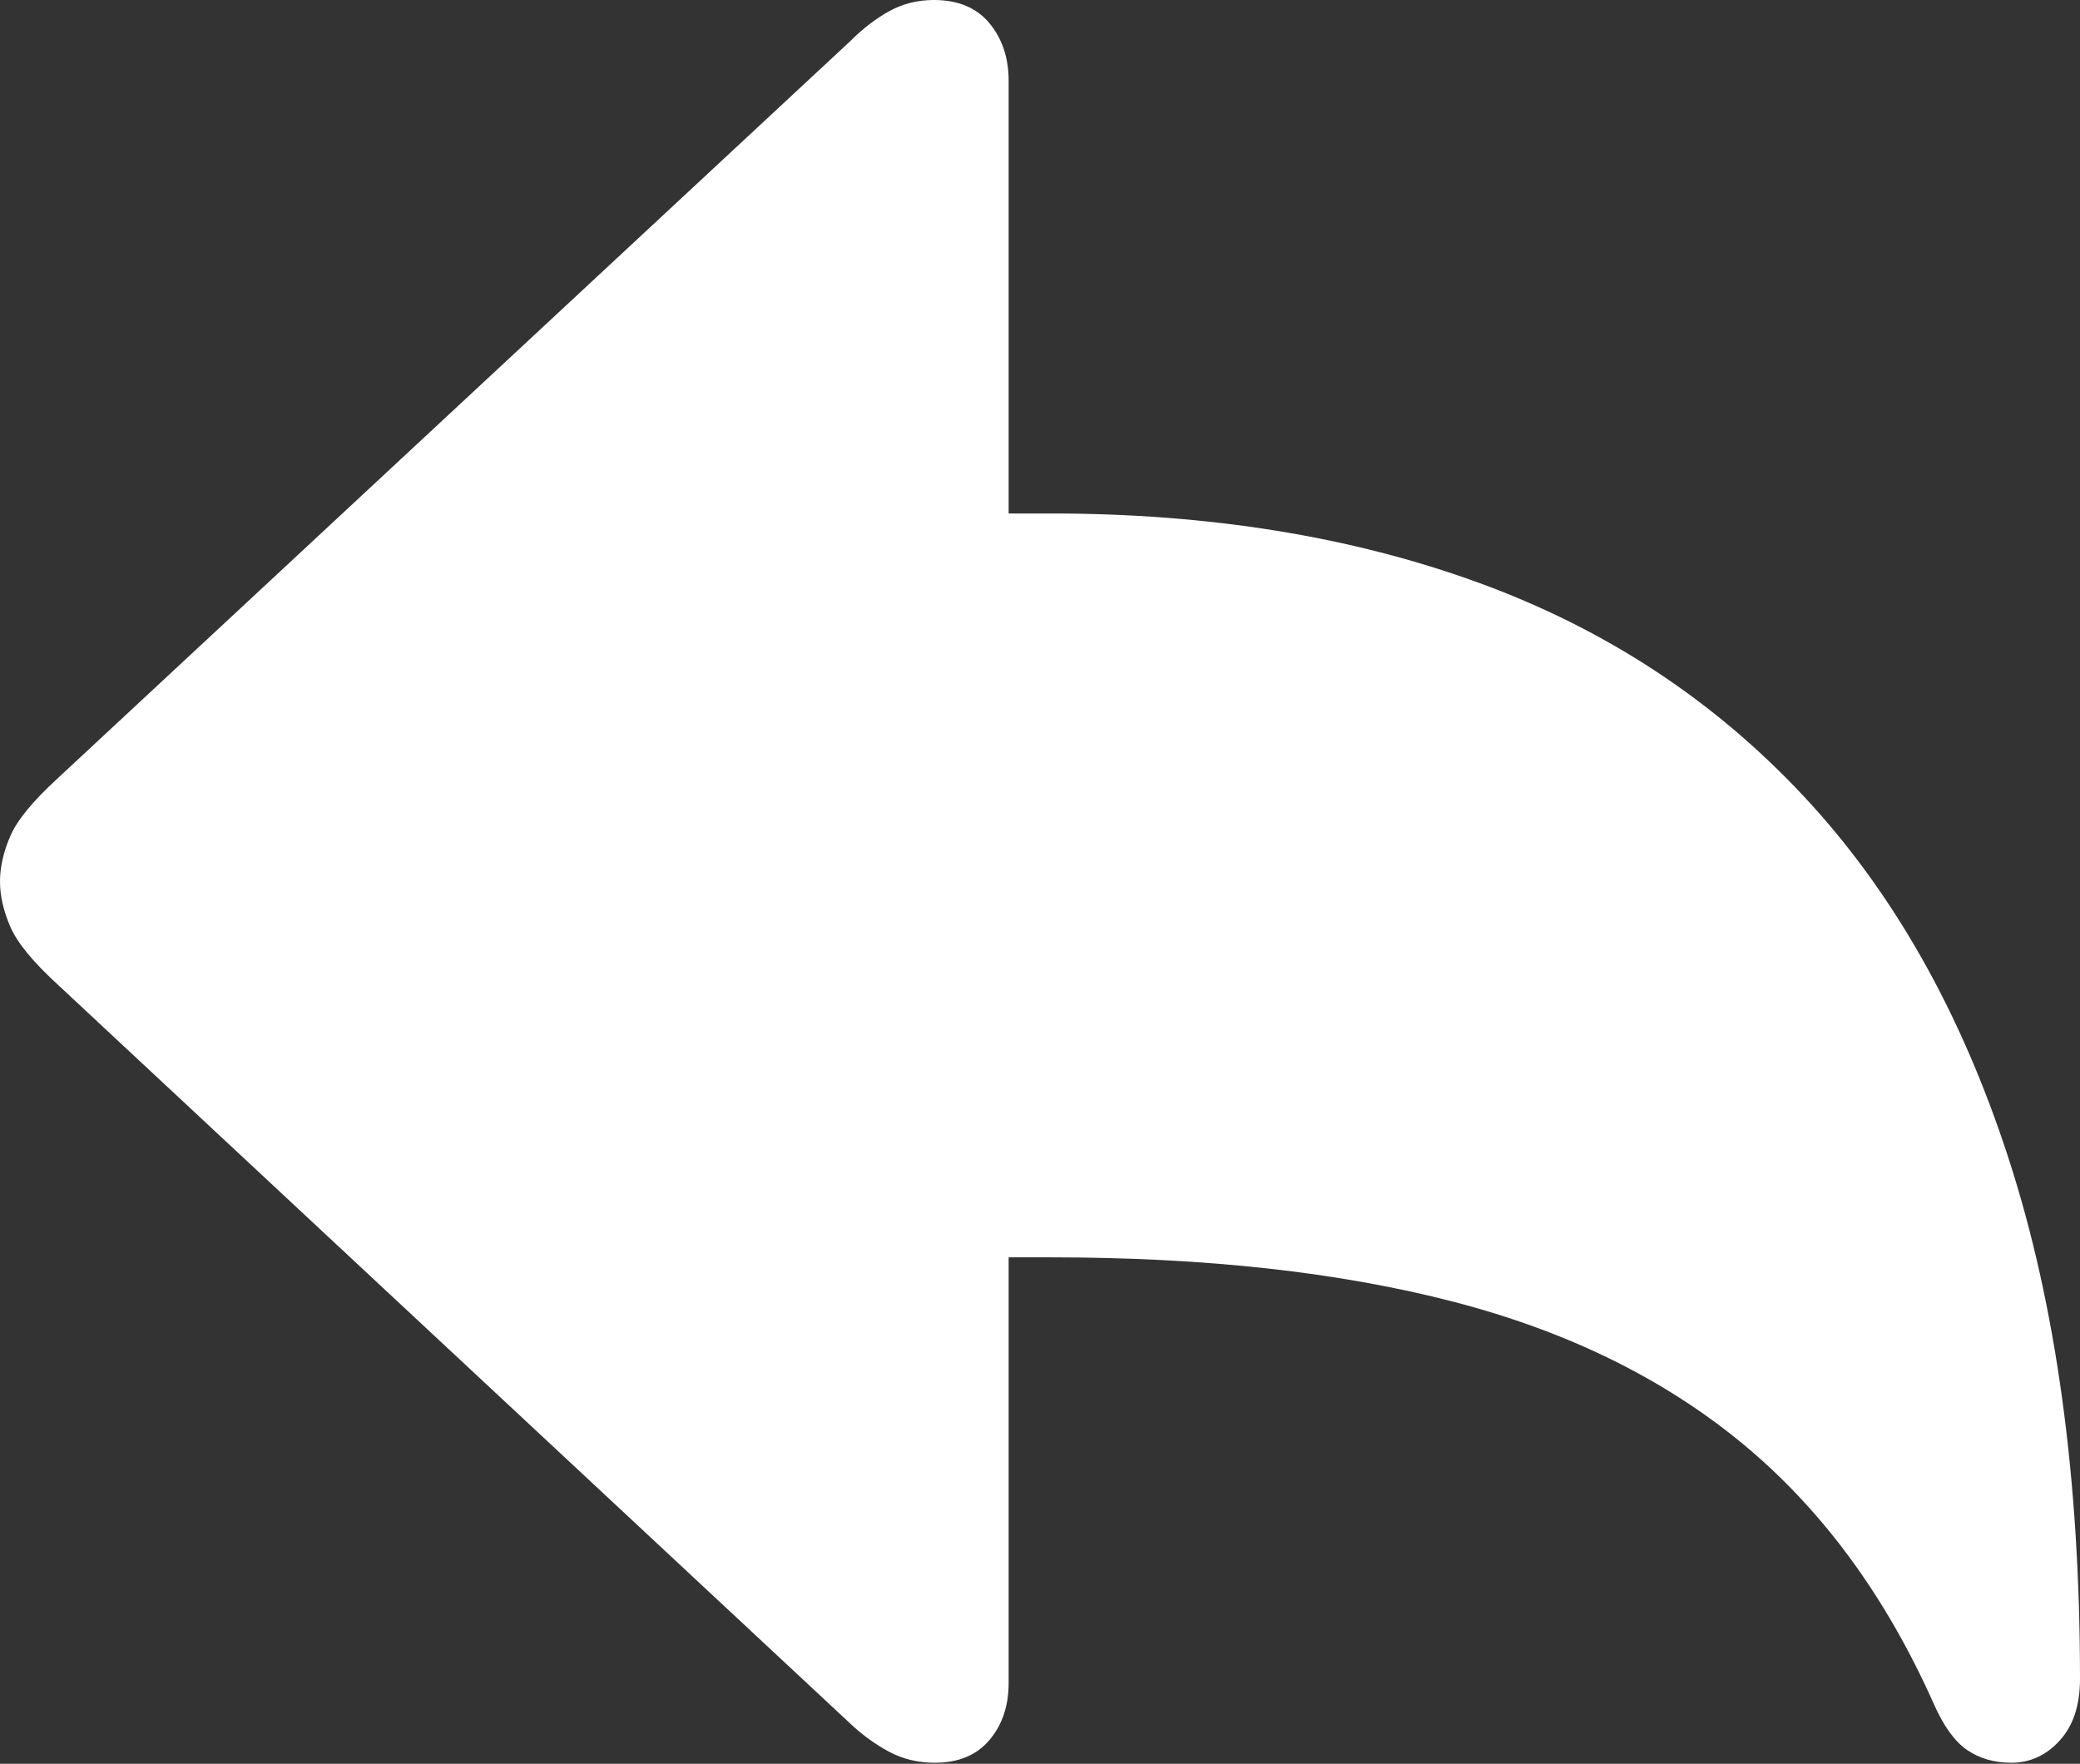 <?xml version="1.0" encoding="UTF-8"?>
<!--Generator: Apple Native CoreSVG 175-->
<!DOCTYPE svg
PUBLIC "-//W3C//DTD SVG 1.1//EN"
       "http://www.w3.org/Graphics/SVG/1.1/DTD/svg11.dtd">
<svg version="1.1" xmlns="http://www.w3.org/2000/svg" xmlns:xlink="http://www.w3.org/1999/xlink" width="20.098" height="17.041">
 <rect width="100%" height="100%" fill="#333333" stroke="none"/>
 <g>
  <rect height="17.041" opacity="0" width="20.098" x="0" y="0"/>
  <path d="M9.033 17.031Q9.375 17.031 9.561 16.811Q9.746 16.592 9.746 16.26L9.746 12.148L10.156 12.148Q12.393 12.148 14.048 12.578Q15.703 13.008 16.846 13.955Q17.988 14.902 18.682 16.455Q18.828 16.787 19.009 16.909Q19.189 17.031 19.434 17.031Q19.707 17.031 19.902 16.816Q20.098 16.602 20.098 16.221Q20.098 13.32 19.409 11.196Q18.721 9.072 17.422 7.686Q16.123 6.299 14.287 5.63Q12.451 4.961 10.156 4.961L9.746 4.961L9.746 0.781Q9.746 0.449 9.561 0.225Q9.375 0 9.023 0Q8.789 0 8.594 0.107Q8.398 0.215 8.213 0.4L0.557 7.52Q0.195 7.852 0.098 8.081Q0 8.311 0 8.516Q0 8.721 0.098 8.95Q0.195 9.18 0.557 9.512L8.213 16.65Q8.389 16.816 8.589 16.924Q8.789 17.031 9.033 17.031Z" fill="#ffffff"/>
 </g>
</svg>
